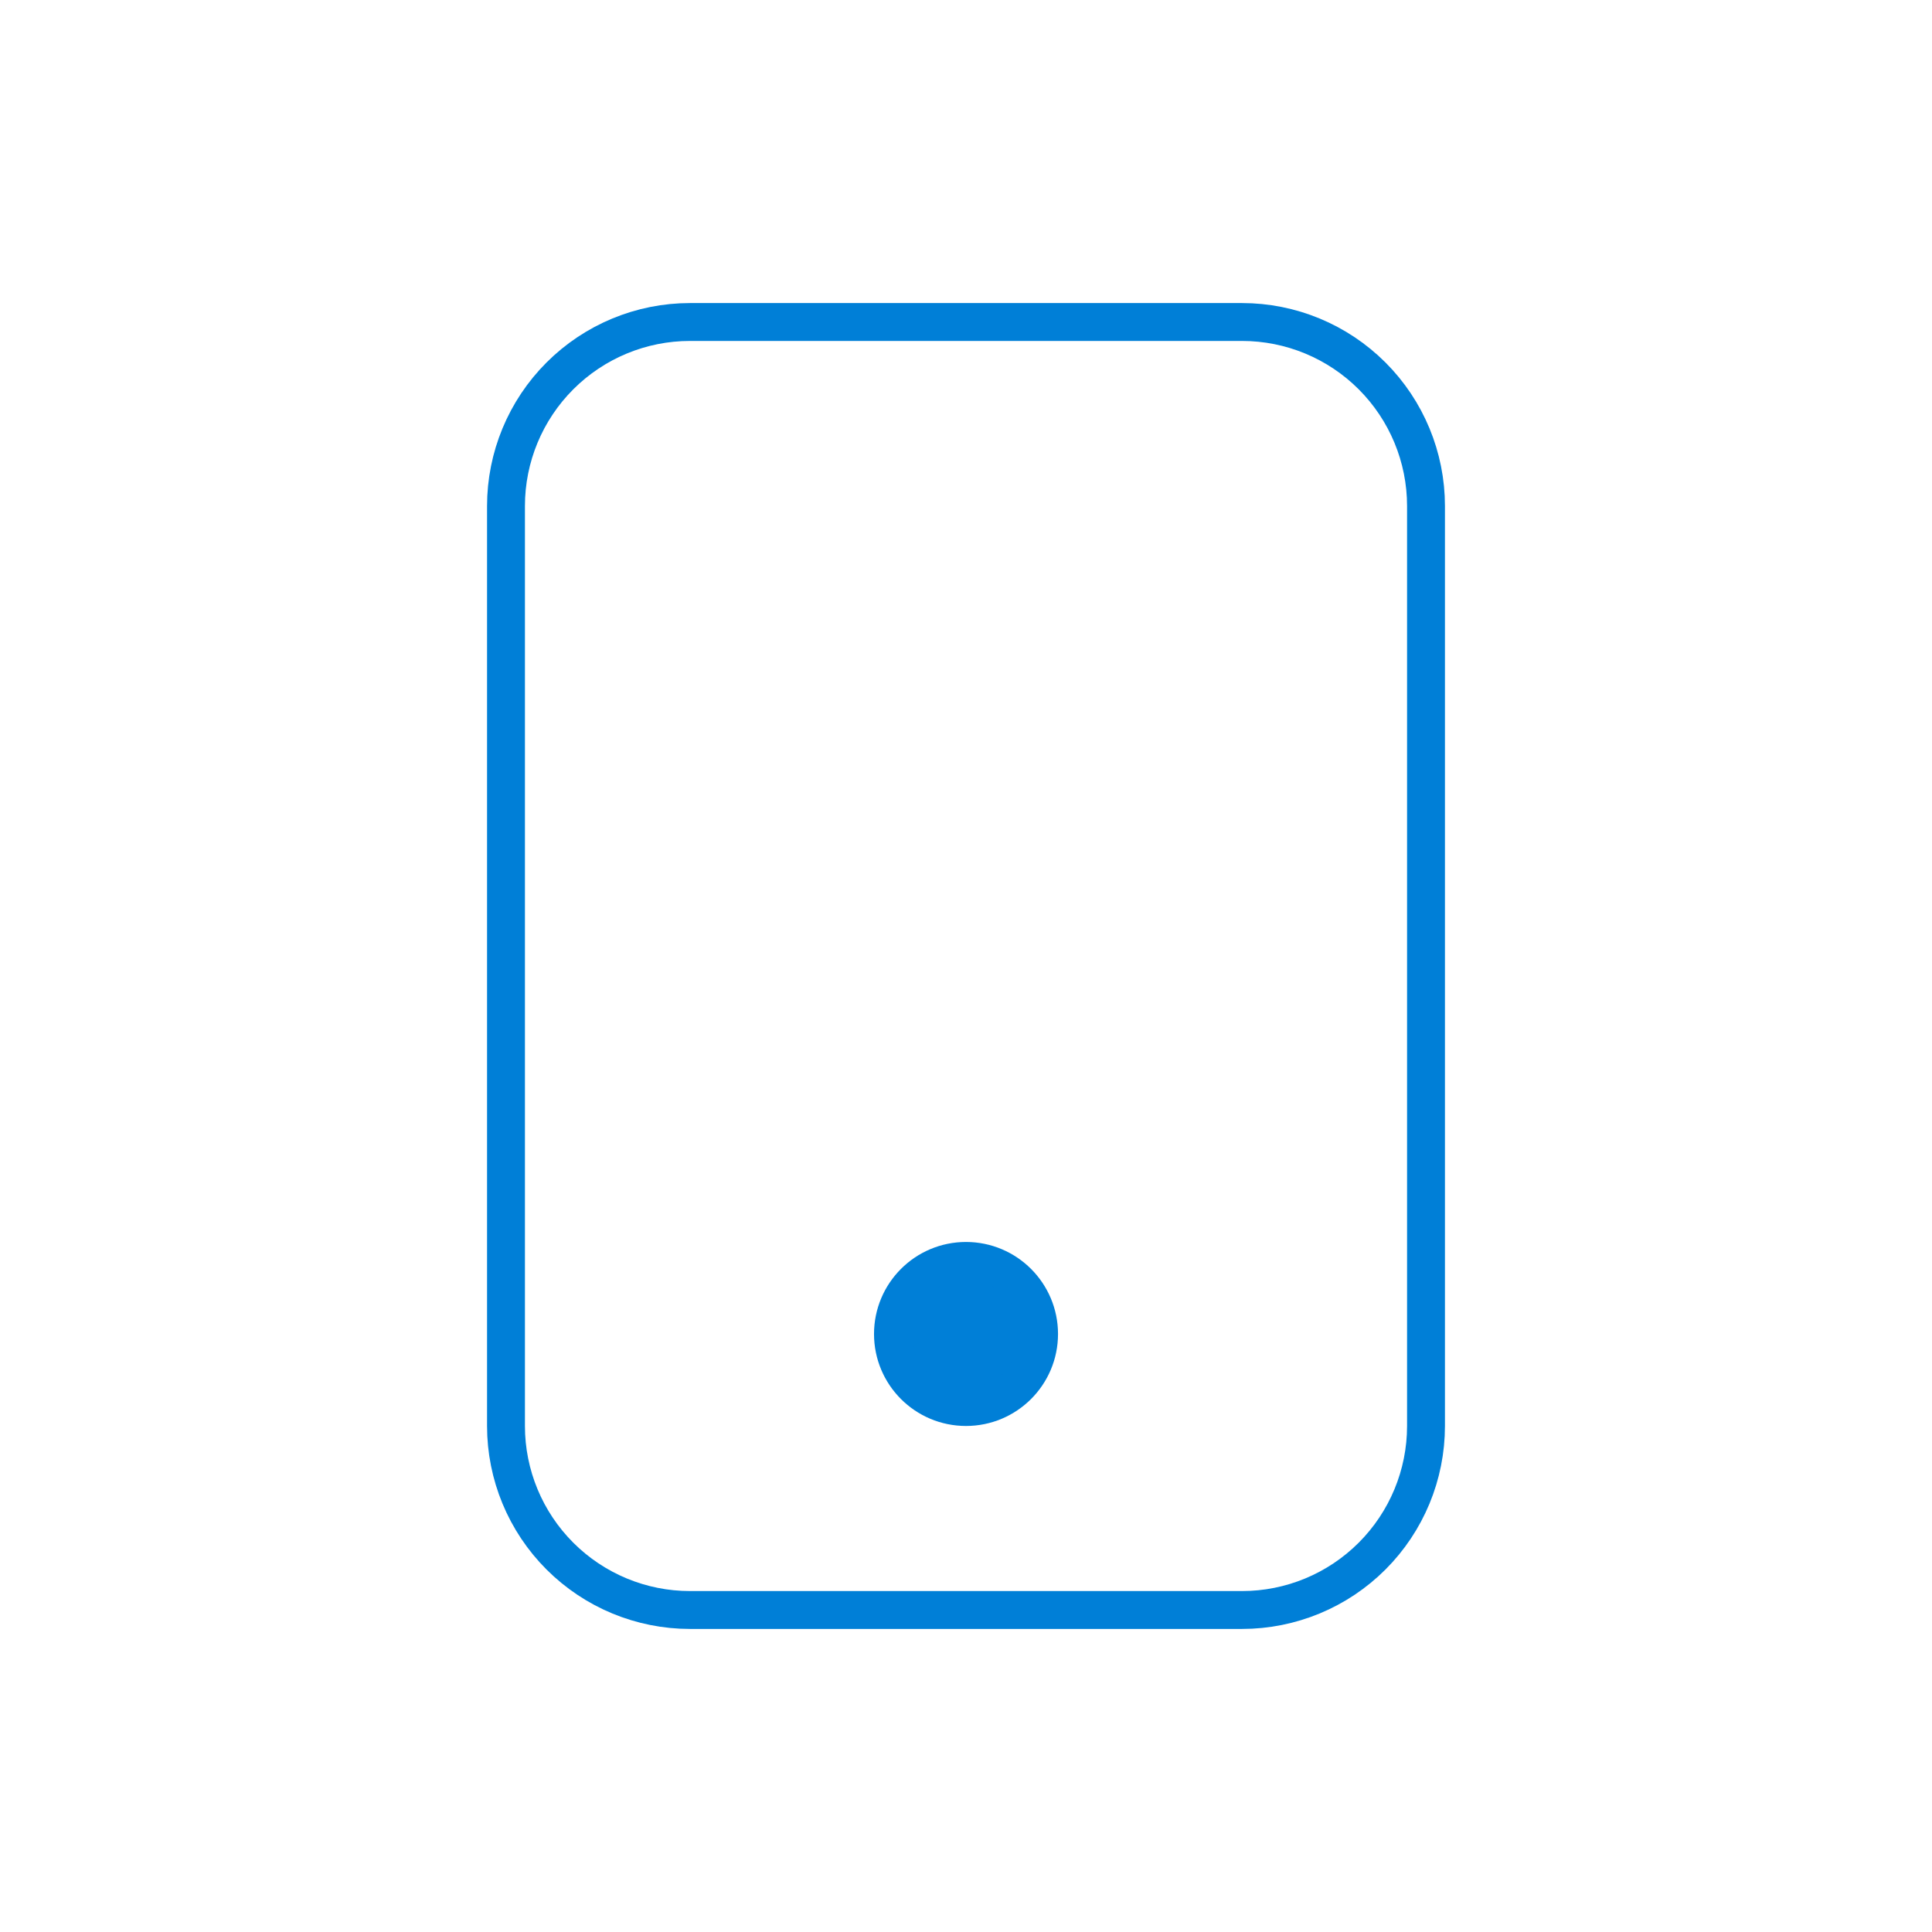 <svg width="51" height="51" viewBox="0 0 51 51" fill="none" xmlns="http://www.w3.org/2000/svg">
<path fill-rule="evenodd" clip-rule="evenodd" d="M18.214 8.5H32.786C34.074 8.5 35.309 9.012 36.22 9.923C37.131 10.834 37.643 12.069 37.643 13.357V37.643C37.643 38.931 37.131 40.166 36.22 41.077C35.309 41.988 34.074 42.5 32.786 42.5H18.214C16.926 42.5 15.691 41.988 14.78 41.077C13.869 40.166 13.357 38.931 13.357 37.643V13.357C13.357 12.069 13.869 10.834 14.78 9.923C15.691 9.012 16.926 8.5 18.214 8.5V8.5Z" stroke="#007FD7" stroke-linecap="round" stroke-linejoin="round"/>
<path d="M27.429 35.214C27.429 36.279 26.565 37.142 25.5 37.142C24.435 37.142 23.572 36.279 23.572 35.214C23.572 34.149 24.435 33.285 25.5 33.285C26.565 33.285 27.429 34.149 27.429 35.214Z" fill="#007FD7" stroke="#007FD7"/>
</svg>
